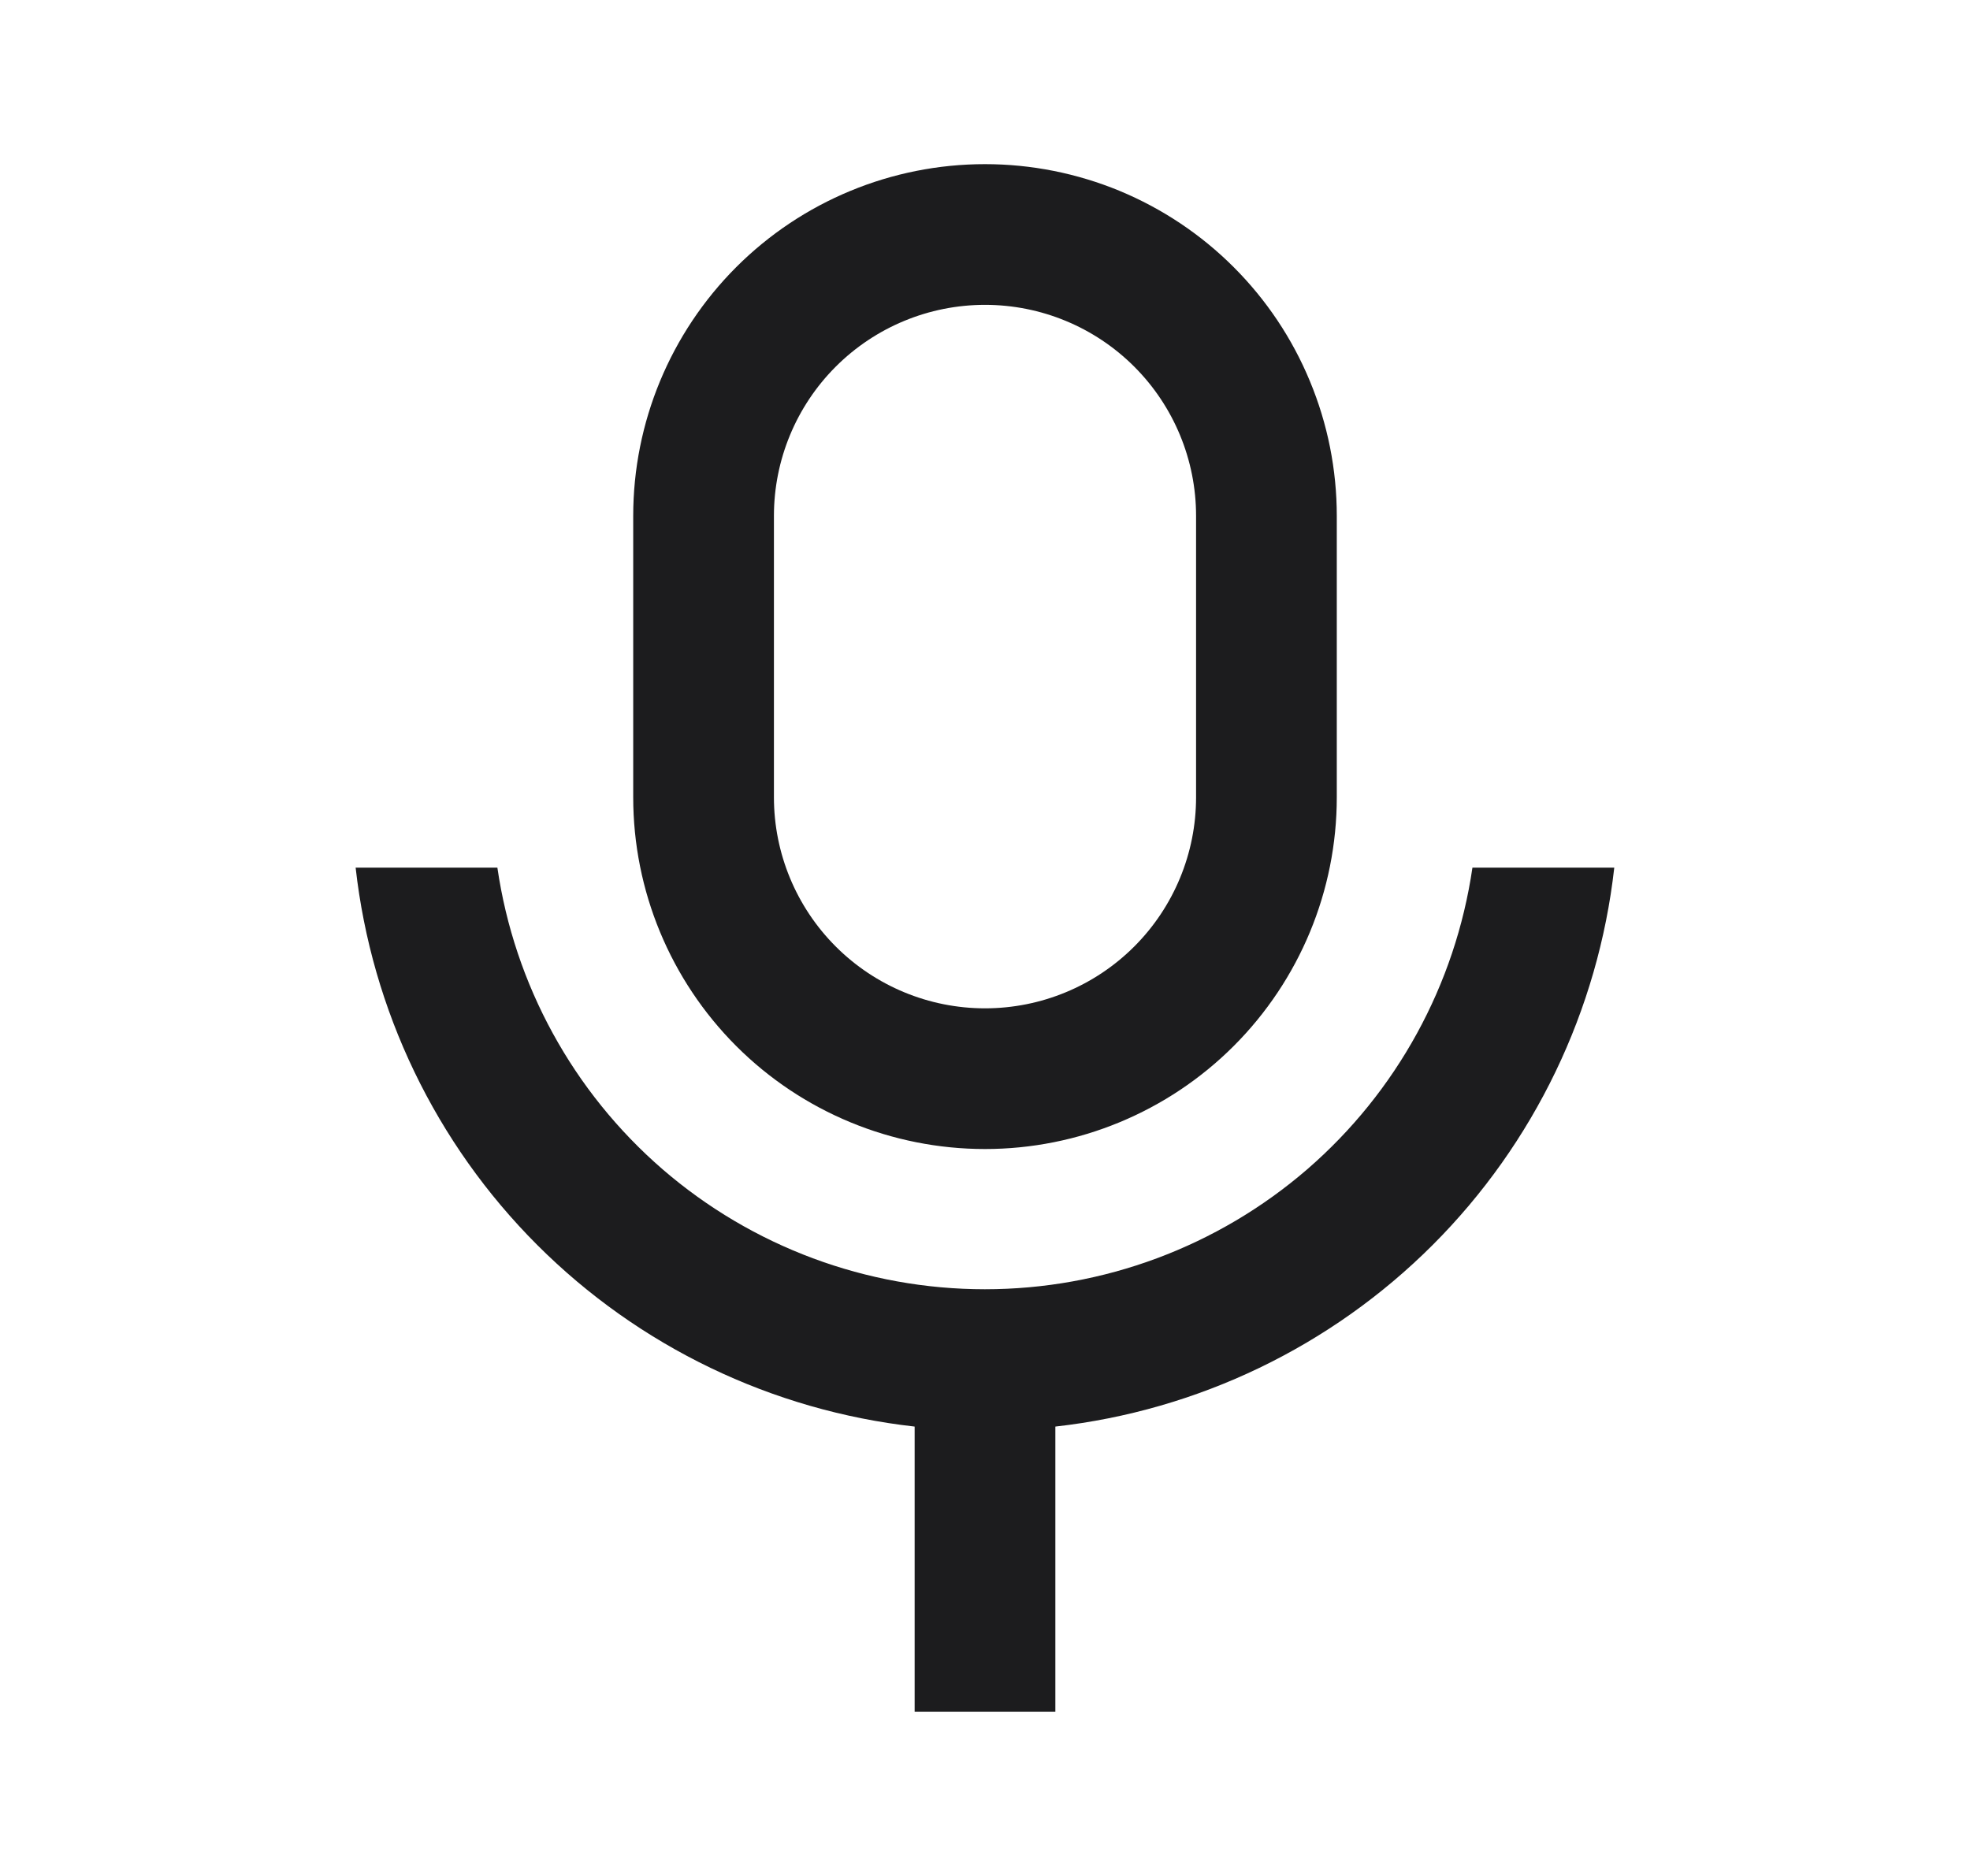 <svg width="21" height="20" viewBox="0 0 21 20" fill="none" xmlns="http://www.w3.org/2000/svg">
<path d="M10.5 3.25C9.903 3.25 9.331 3.487 8.909 3.909C8.487 4.331 8.25 4.903 8.25 5.5V8.5C8.25 9.097 8.487 9.669 8.909 10.091C9.331 10.513 9.903 10.75 10.5 10.75C11.097 10.75 11.669 10.513 12.091 10.091C12.513 9.669 12.75 9.097 12.75 8.5V5.5C12.75 4.903 12.513 4.331 12.091 3.909C11.669 3.487 11.097 3.25 10.5 3.25ZM10.5 1.75C10.992 1.75 11.48 1.847 11.935 2.035C12.39 2.224 12.803 2.5 13.151 2.848C13.5 3.197 13.776 3.61 13.964 4.065C14.153 4.52 14.25 5.008 14.25 5.5V8.5C14.25 9.495 13.855 10.448 13.151 11.152C12.448 11.855 11.494 12.25 10.5 12.25C9.505 12.25 8.551 11.855 7.848 11.152C7.145 10.448 6.75 9.495 6.75 8.5V5.5C6.75 4.505 7.145 3.552 7.848 2.848C8.551 2.145 9.505 1.75 10.5 1.75ZM3.791 9.25H5.302C5.484 10.499 6.109 11.64 7.063 12.466C8.018 13.291 9.237 13.745 10.499 13.745C11.761 13.745 12.98 13.291 13.935 12.466C14.889 11.64 15.514 10.499 15.696 9.25H17.208C17.037 10.771 16.355 12.19 15.272 13.273C14.19 14.355 12.771 15.038 11.25 15.209V18.25H9.75V15.209C8.228 15.038 6.81 14.356 5.727 13.273C4.644 12.19 3.962 10.772 3.791 9.25Z" fill="#1C1C1E"/>
</svg>
